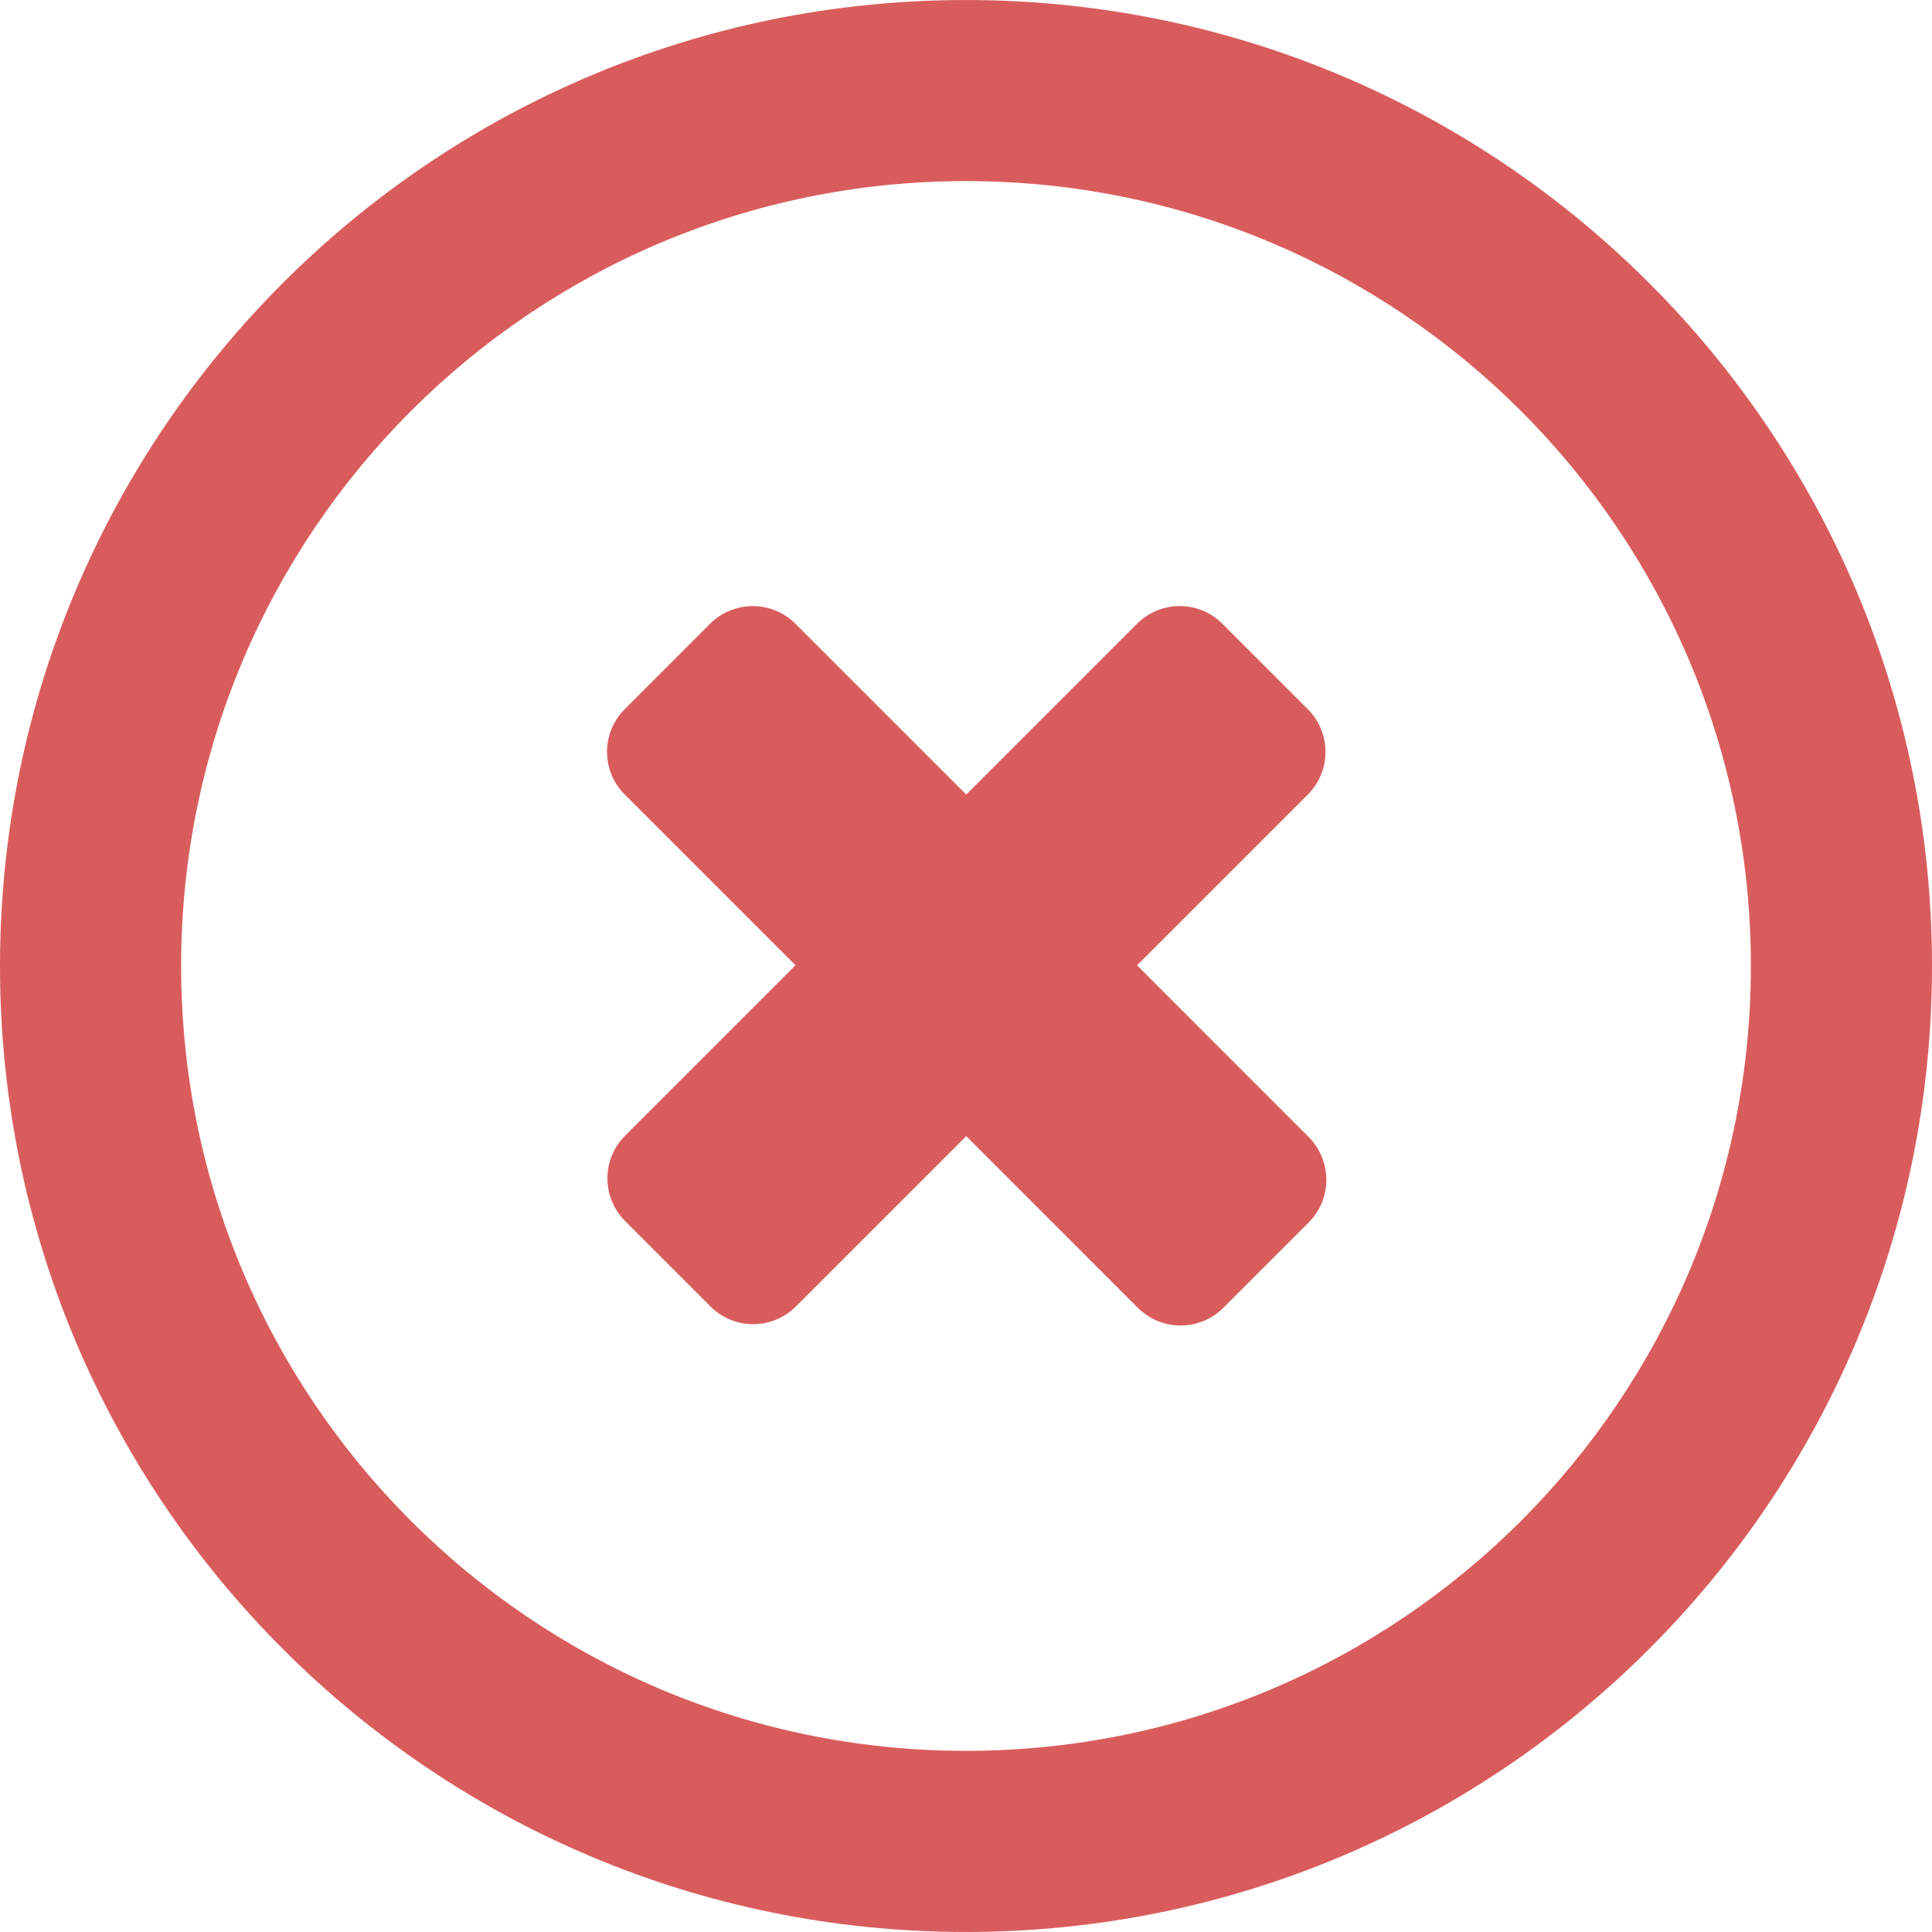 <?xml version="1.0" encoding="iso-8859-1"?>
<!-- Generator: Adobe Illustrator 19.0.0, SVG Export Plug-In . SVG Version: 6.00 Build 0)  -->
<svg version="1.1" id="Layer_1" xmlns="http://www.w3.org/2000/svg" xmlns:xlink="http://www.w3.org/1999/xlink" x="0px" y="0px"
	 viewBox="0 0 286.054 286.054" style="enable-background:new 0 0 286.054 286.054;" xml:space="preserve">
<g>
	<path style="fill:#D95C5C;" d="M168.352,142.924l25.28-25.28c3.495-3.504,3.495-9.154,0-12.64l-12.64-12.649
		c-3.495-3.486-9.145-3.495-12.64,0l-25.289,25.289l-25.271-25.271c-3.504-3.504-9.163-3.504-12.658-0.018l-12.64,12.649
		c-3.495,3.486-3.486,9.154,0.018,12.649l25.271,25.271L92.556,168.15c-3.495,3.495-3.495,9.145,0,12.64l12.64,12.649
		c3.495,3.486,9.145,3.495,12.64,0l25.226-25.226l25.405,25.414c3.504,3.504,9.163,3.504,12.658,0.009l12.64-12.64
		c3.495-3.495,3.486-9.154-0.009-12.658L168.352,142.924z M143.027,0.004C64.031,0.004,0,64.036,0,143.022
		c0,78.996,64.031,143.027,143.027,143.027s143.027-64.031,143.027-143.027C286.054,64.045,222.022,0.004,143.027,0.004z
		 M143.027,259.232c-64.183,0-116.209-52.026-116.209-116.209s52.026-116.21,116.209-116.21s116.209,52.026,116.209,116.209
		S207.21,259.232,143.027,259.232z"/>
</g>
<g>
</g>
<g>
</g>
<g>
</g>
<g>
</g>
<g>
</g>
<g>
</g>
<g>
</g>
<g>
</g>
<g>
</g>
<g>
</g>
<g>
</g>
<g>
</g>
<g>
</g>
<g>
</g>
<g>
</g>
</svg>
